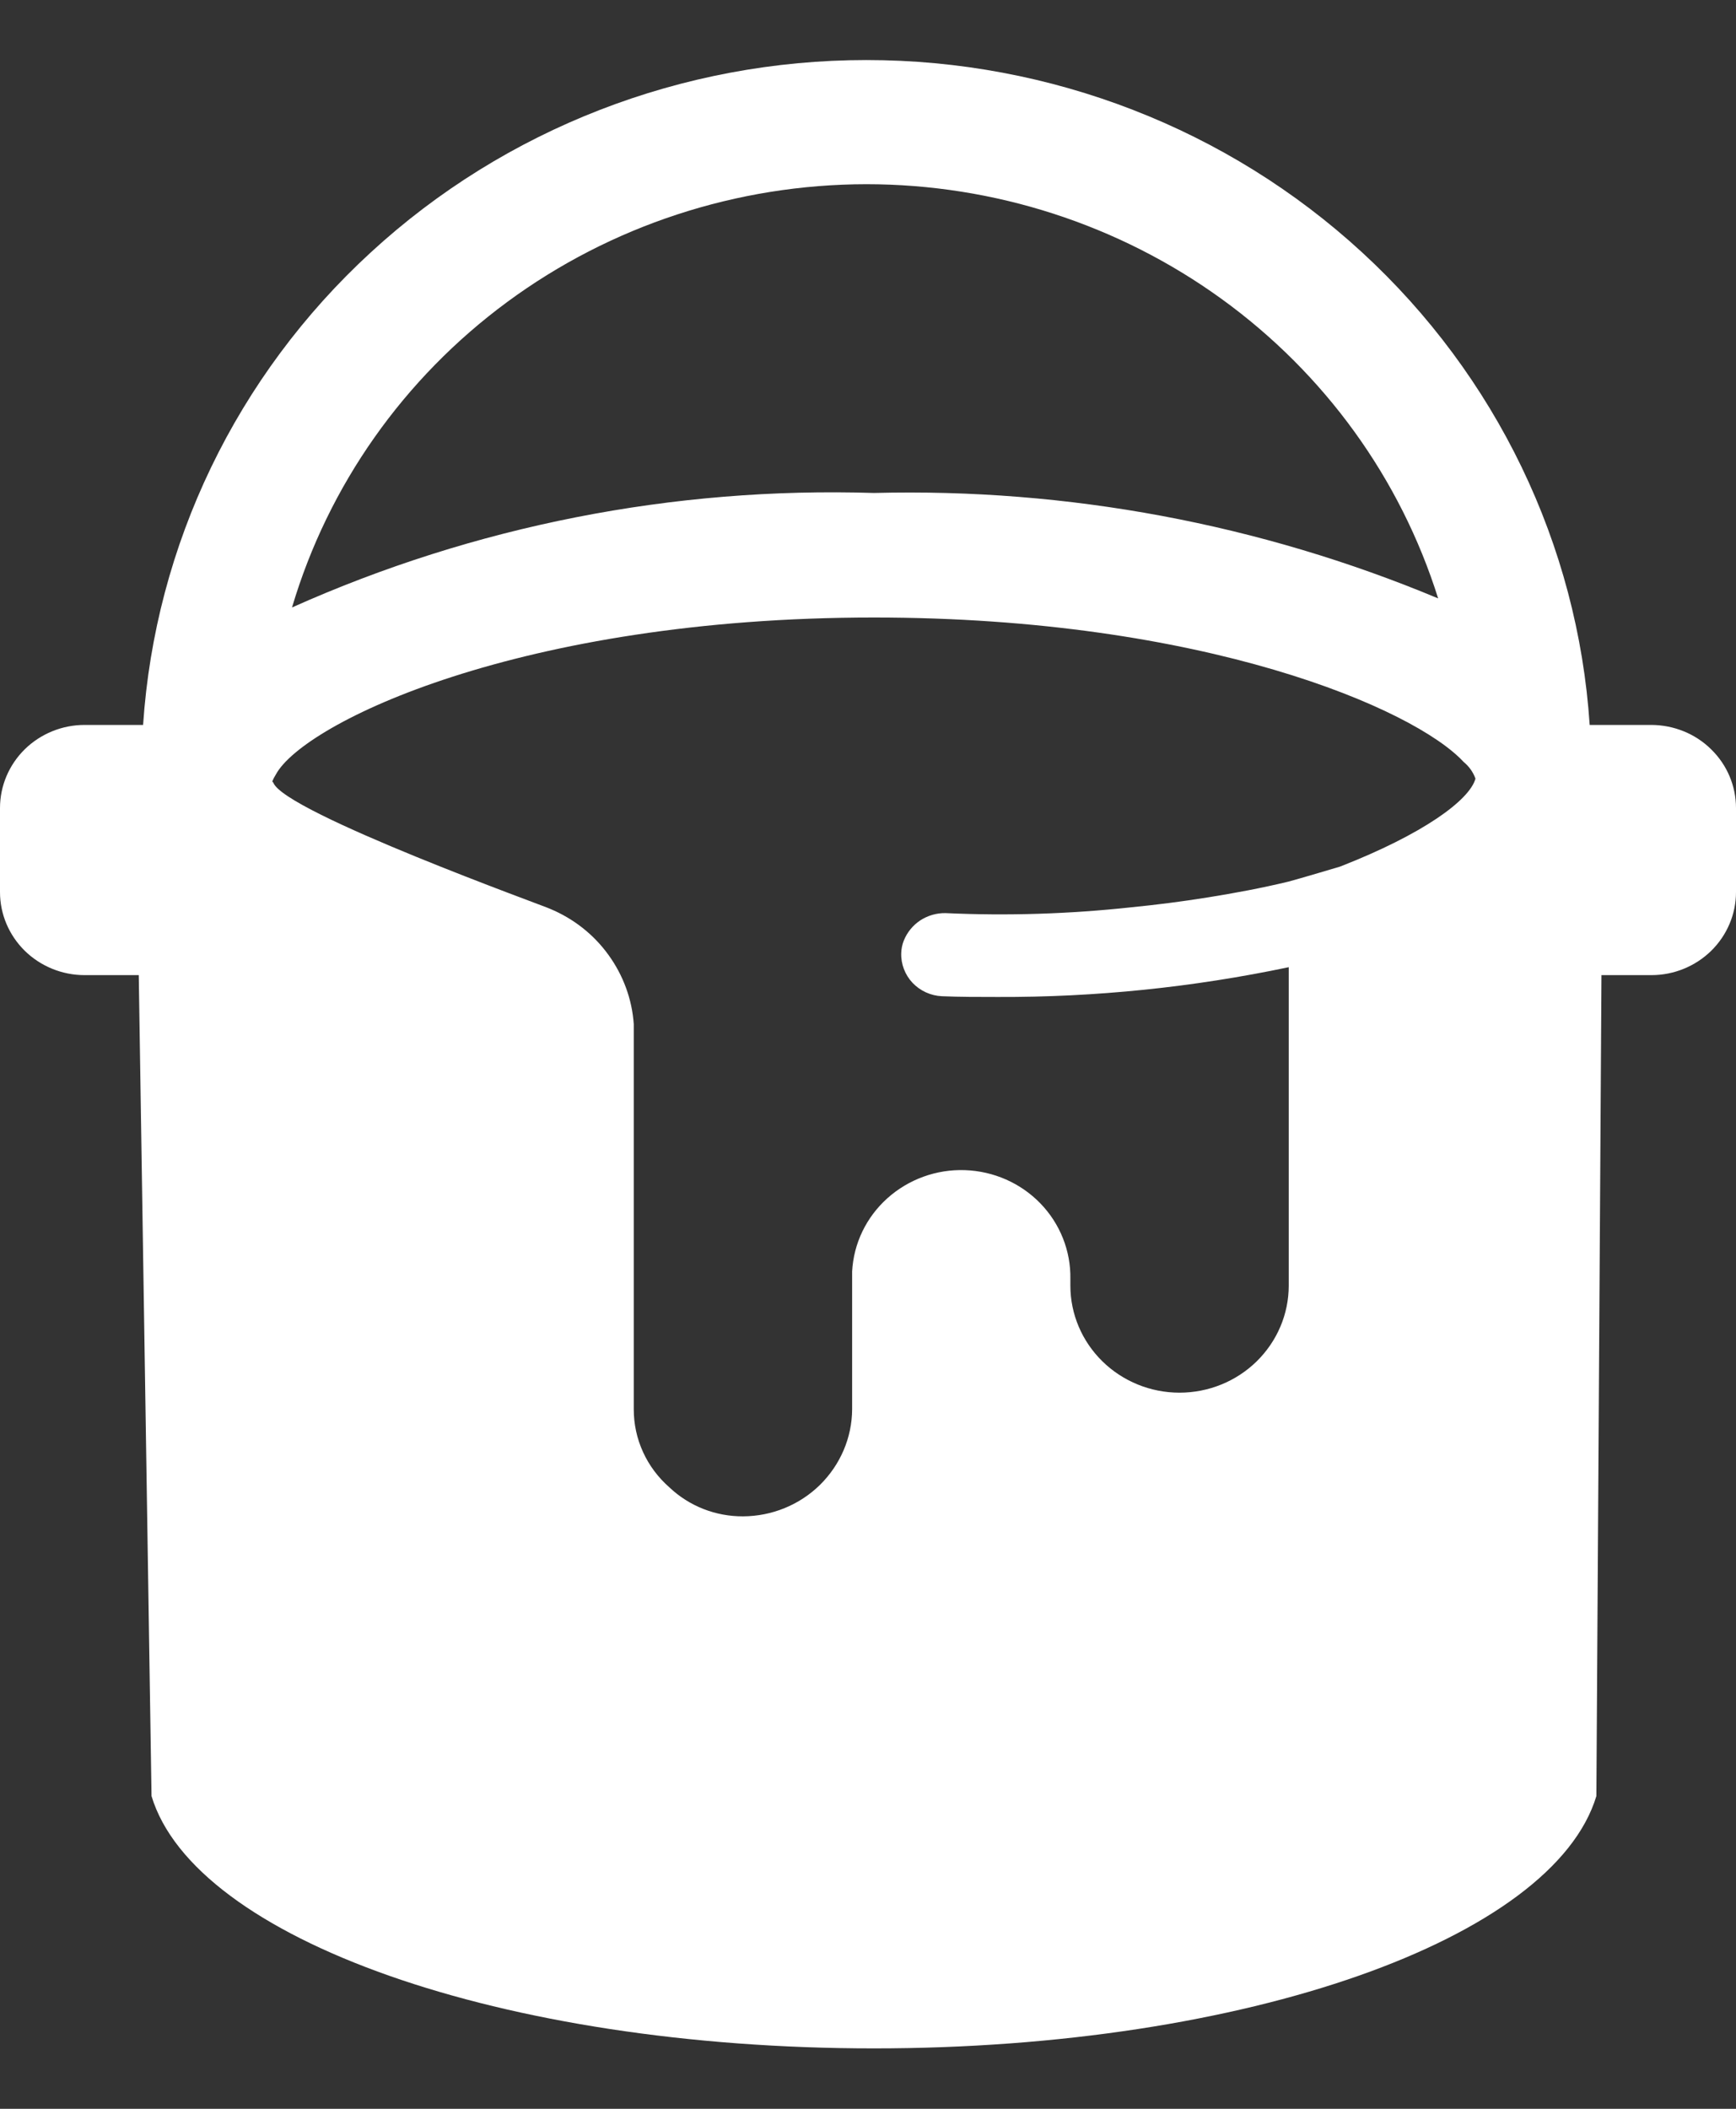 <svg
    viewBox="0 0 14 17"
    fill="none"
    xmlns="http://www.w3.org/2000/svg"
>
    <rect x="0" y="0" width="14" height="17" fill="#333333" stroke="none"/>
    <path
        id="Vector"
        d="M13.318 5.844H12.82C12.724 4.392 12.067 3.029 10.984 2.034C9.901 1.038 8.472 0.484 6.987 0.484C5.503 0.484 4.074 1.038 2.991 2.034C1.907 3.029 1.251 4.392 1.154 5.844H0.682C0.501 5.844 0.328 5.915 0.2 6.04C0.072 6.166 0 6.336 0 6.514V7.192C0 7.369 0.072 7.539 0.2 7.665C0.328 7.79 0.501 7.861 0.682 7.861H1.119L1.222 14.479C1.569 15.63 4.046 16.513 7.048 16.513C10.05 16.513 12.526 15.63 12.874 14.479L12.915 7.861H13.318C13.499 7.861 13.672 7.79 13.8 7.665C13.928 7.539 14 7.369 14 7.192V6.514C14 6.336 13.928 6.166 13.8 6.041C13.673 5.915 13.499 5.845 13.318 5.844ZM5.111 11.361V8.256C5.097 8.055 5.026 7.862 4.907 7.698C4.788 7.533 4.625 7.405 4.435 7.326C4.435 7.32 2.293 6.55 2.204 6.309C2.197 6.303 2.197 6.303 2.197 6.296C2.205 6.278 2.214 6.26 2.225 6.243C2.45 5.828 4.196 4.978 7.048 4.978C9.709 4.978 11.408 5.714 11.803 6.142C11.847 6.178 11.88 6.224 11.899 6.277C11.851 6.451 11.476 6.725 10.807 6.986C10.807 6.986 10.472 7.086 10.391 7.107C10.172 7.16 9.954 7.2 9.743 7.234C9.531 7.268 9.326 7.294 9.124 7.314C8.626 7.368 8.124 7.384 7.624 7.361C7.551 7.36 7.481 7.381 7.421 7.42C7.361 7.46 7.315 7.517 7.289 7.582C7.276 7.614 7.269 7.648 7.268 7.683C7.265 7.771 7.298 7.858 7.359 7.923C7.421 7.988 7.506 8.027 7.596 8.031C7.74 8.037 7.889 8.037 8.046 8.037C8.835 8.04 9.622 7.959 10.393 7.797V10.364C10.393 10.593 10.3 10.812 10.135 10.974C9.97 11.136 9.746 11.227 9.512 11.227C9.279 11.227 9.055 11.136 8.89 10.974C8.725 10.812 8.632 10.593 8.632 10.364V10.31C8.636 10.084 8.549 9.865 8.39 9.701C8.231 9.537 8.013 9.441 7.782 9.433C7.551 9.425 7.327 9.507 7.157 9.659C6.986 9.812 6.884 10.024 6.872 10.25V11.361C6.871 11.59 6.777 11.808 6.613 11.97C6.448 12.132 6.225 12.223 5.992 12.224C5.77 12.225 5.557 12.141 5.398 11.99C5.308 11.911 5.235 11.814 5.186 11.706C5.136 11.597 5.111 11.48 5.111 11.361ZM6.987 1.485C8.018 1.485 9.023 1.81 9.853 2.411C10.683 3.012 11.294 3.857 11.598 4.824C10.162 4.224 8.61 3.934 7.048 3.974C5.432 3.923 3.826 4.239 2.355 4.897C2.647 3.913 3.256 3.049 4.091 2.434C4.926 1.819 5.942 1.486 6.987 1.485Z"
        fill="white"
    />
</svg>